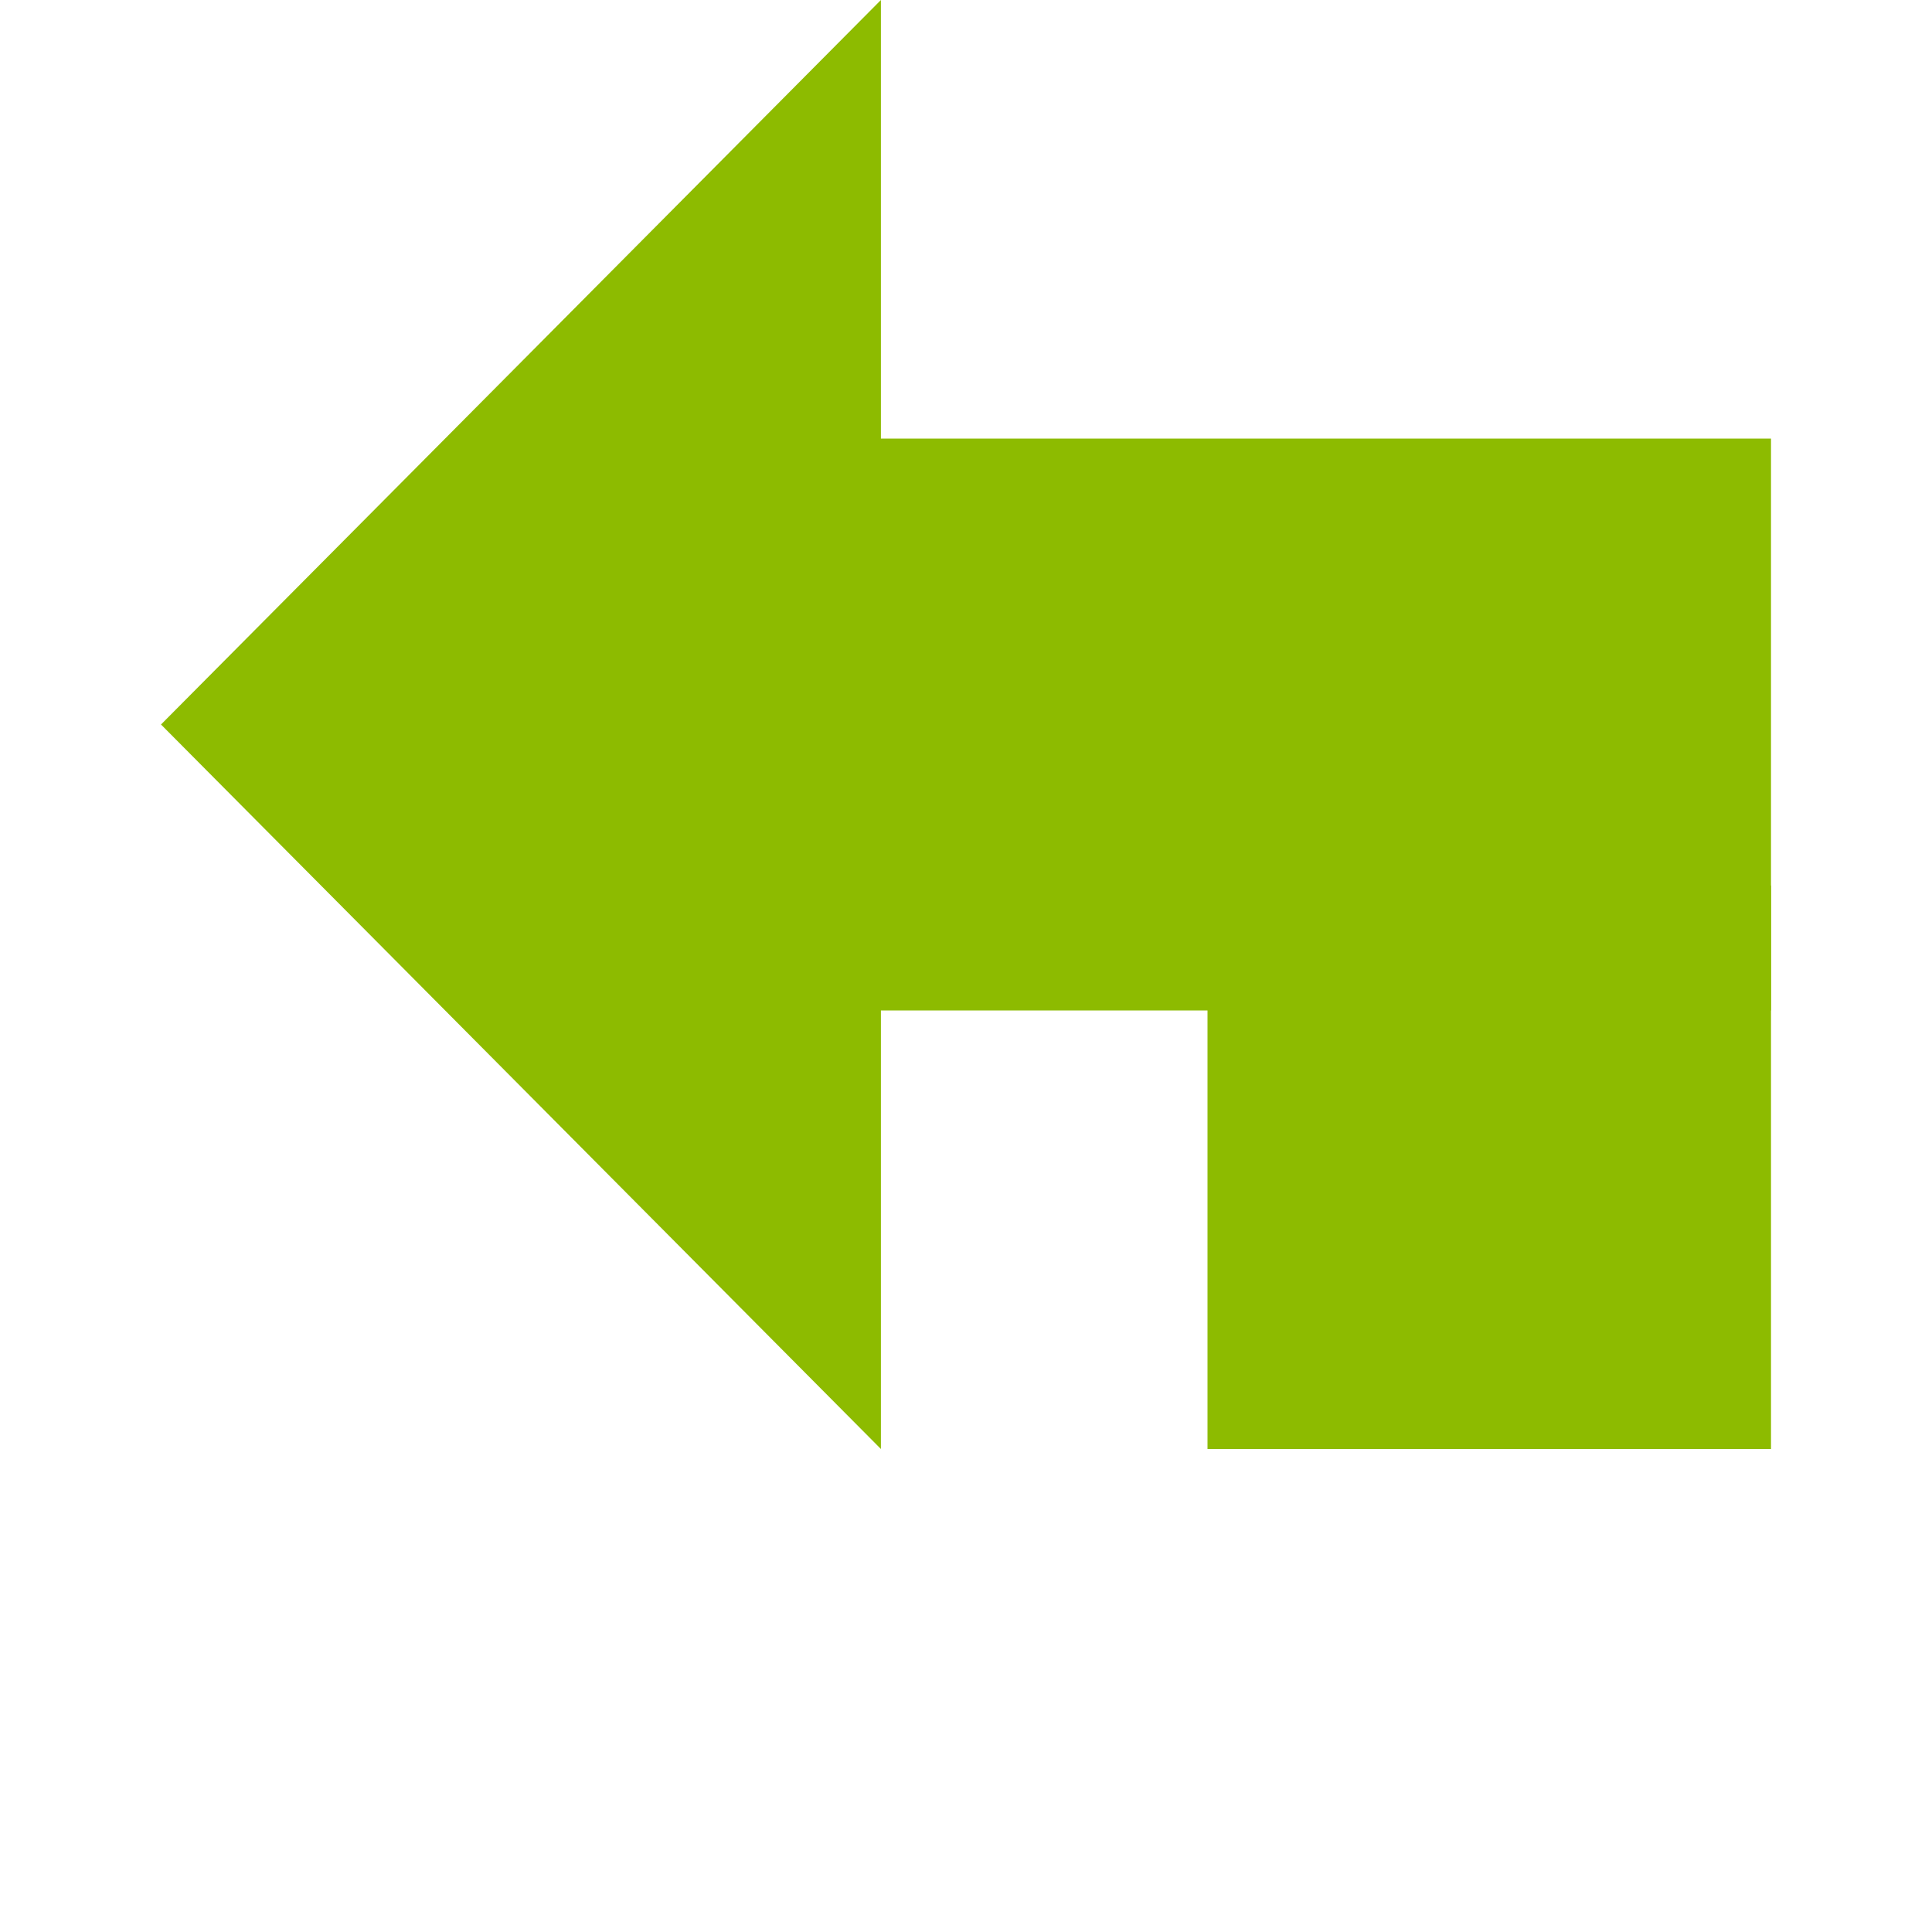 <svg xmlns="http://www.w3.org/2000/svg" preserveAspectRatio="none" viewBox="-2 0 24 24">
<polygon transform="scale(-1,1) translate(-20,0)" fill="#8DBB00" points="20,9 11.057,18 11.057,12.552 0,12.552 0,9 0,5.448 11.057,5.448 11.057,0"/>
<rect transform="scale(-1,1) translate(-20,0)" y="11" fill="#8DBB00" width="7" height="7"/>
</svg>
